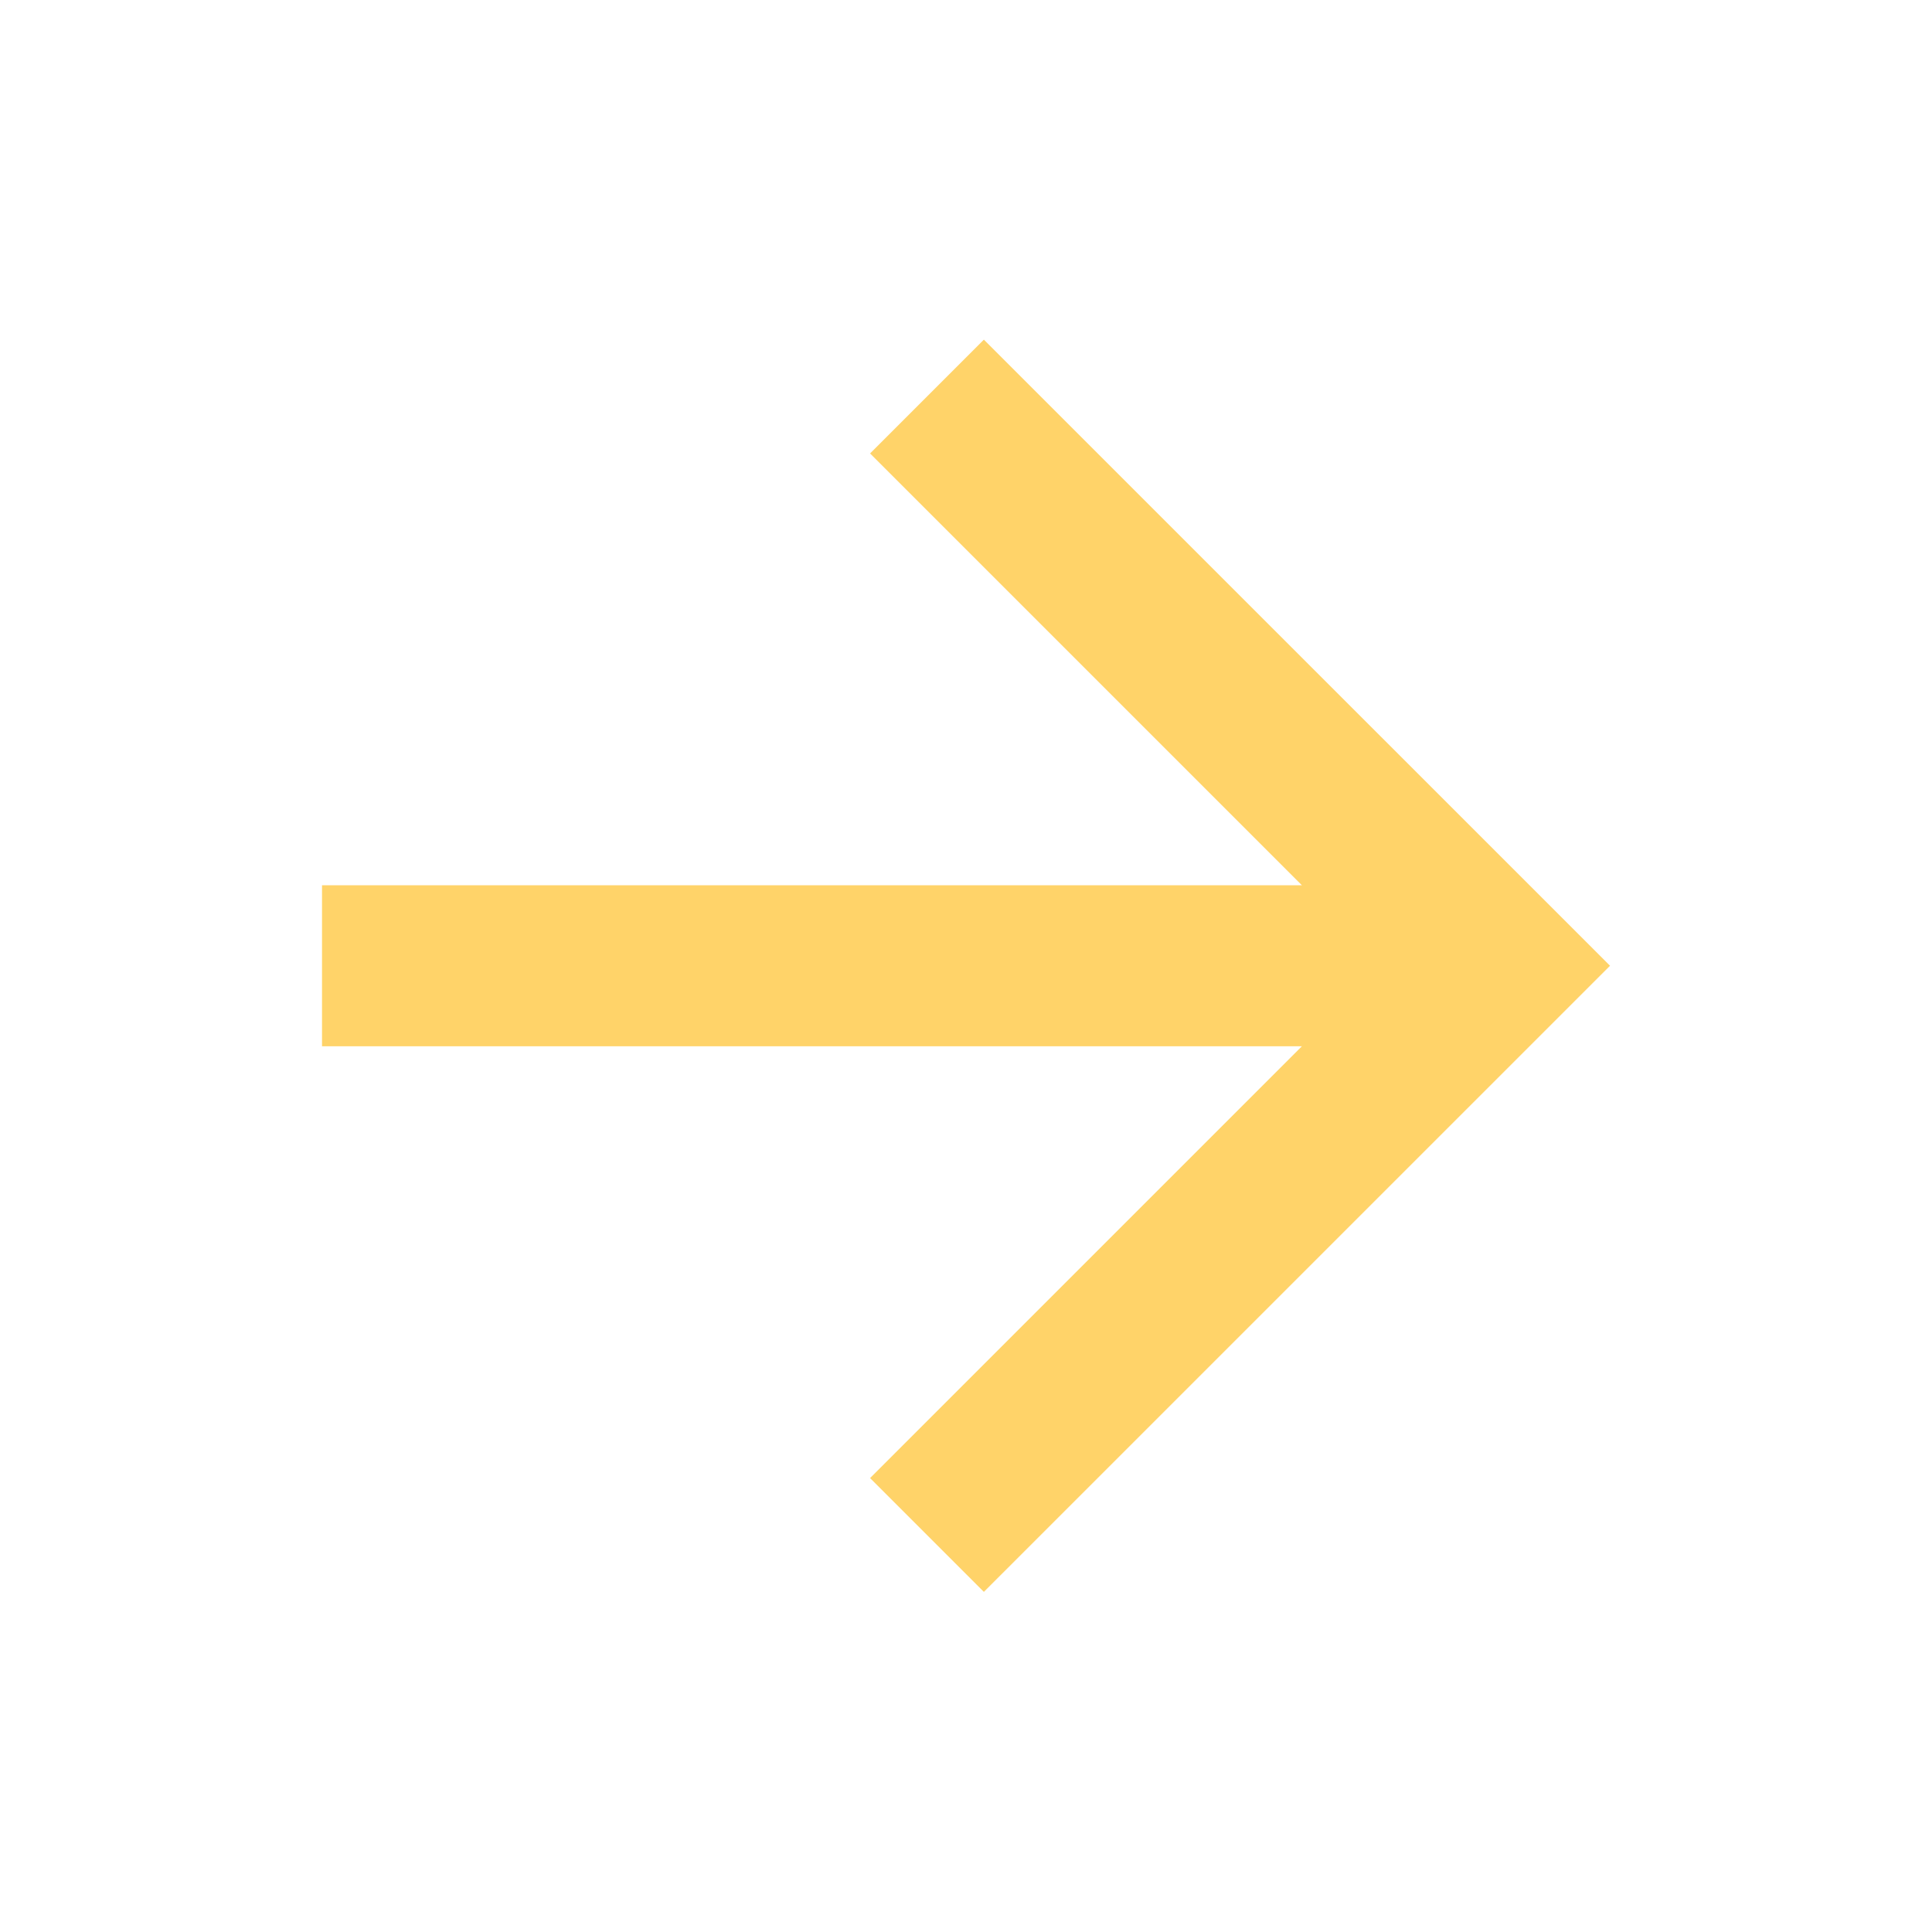 <svg width="30" height="30" viewBox="0 0 40 40" fill="none" xmlns="http://www.w3.org/2000/svg">
<path d="M26.954 18.328L18.014 9.388L20.37 7.032L33.334 19.995L20.37 32.958L18.014 30.602L26.954 21.662H6.667V18.328H26.954Z" fill="#FFD369"/>
</svg>
